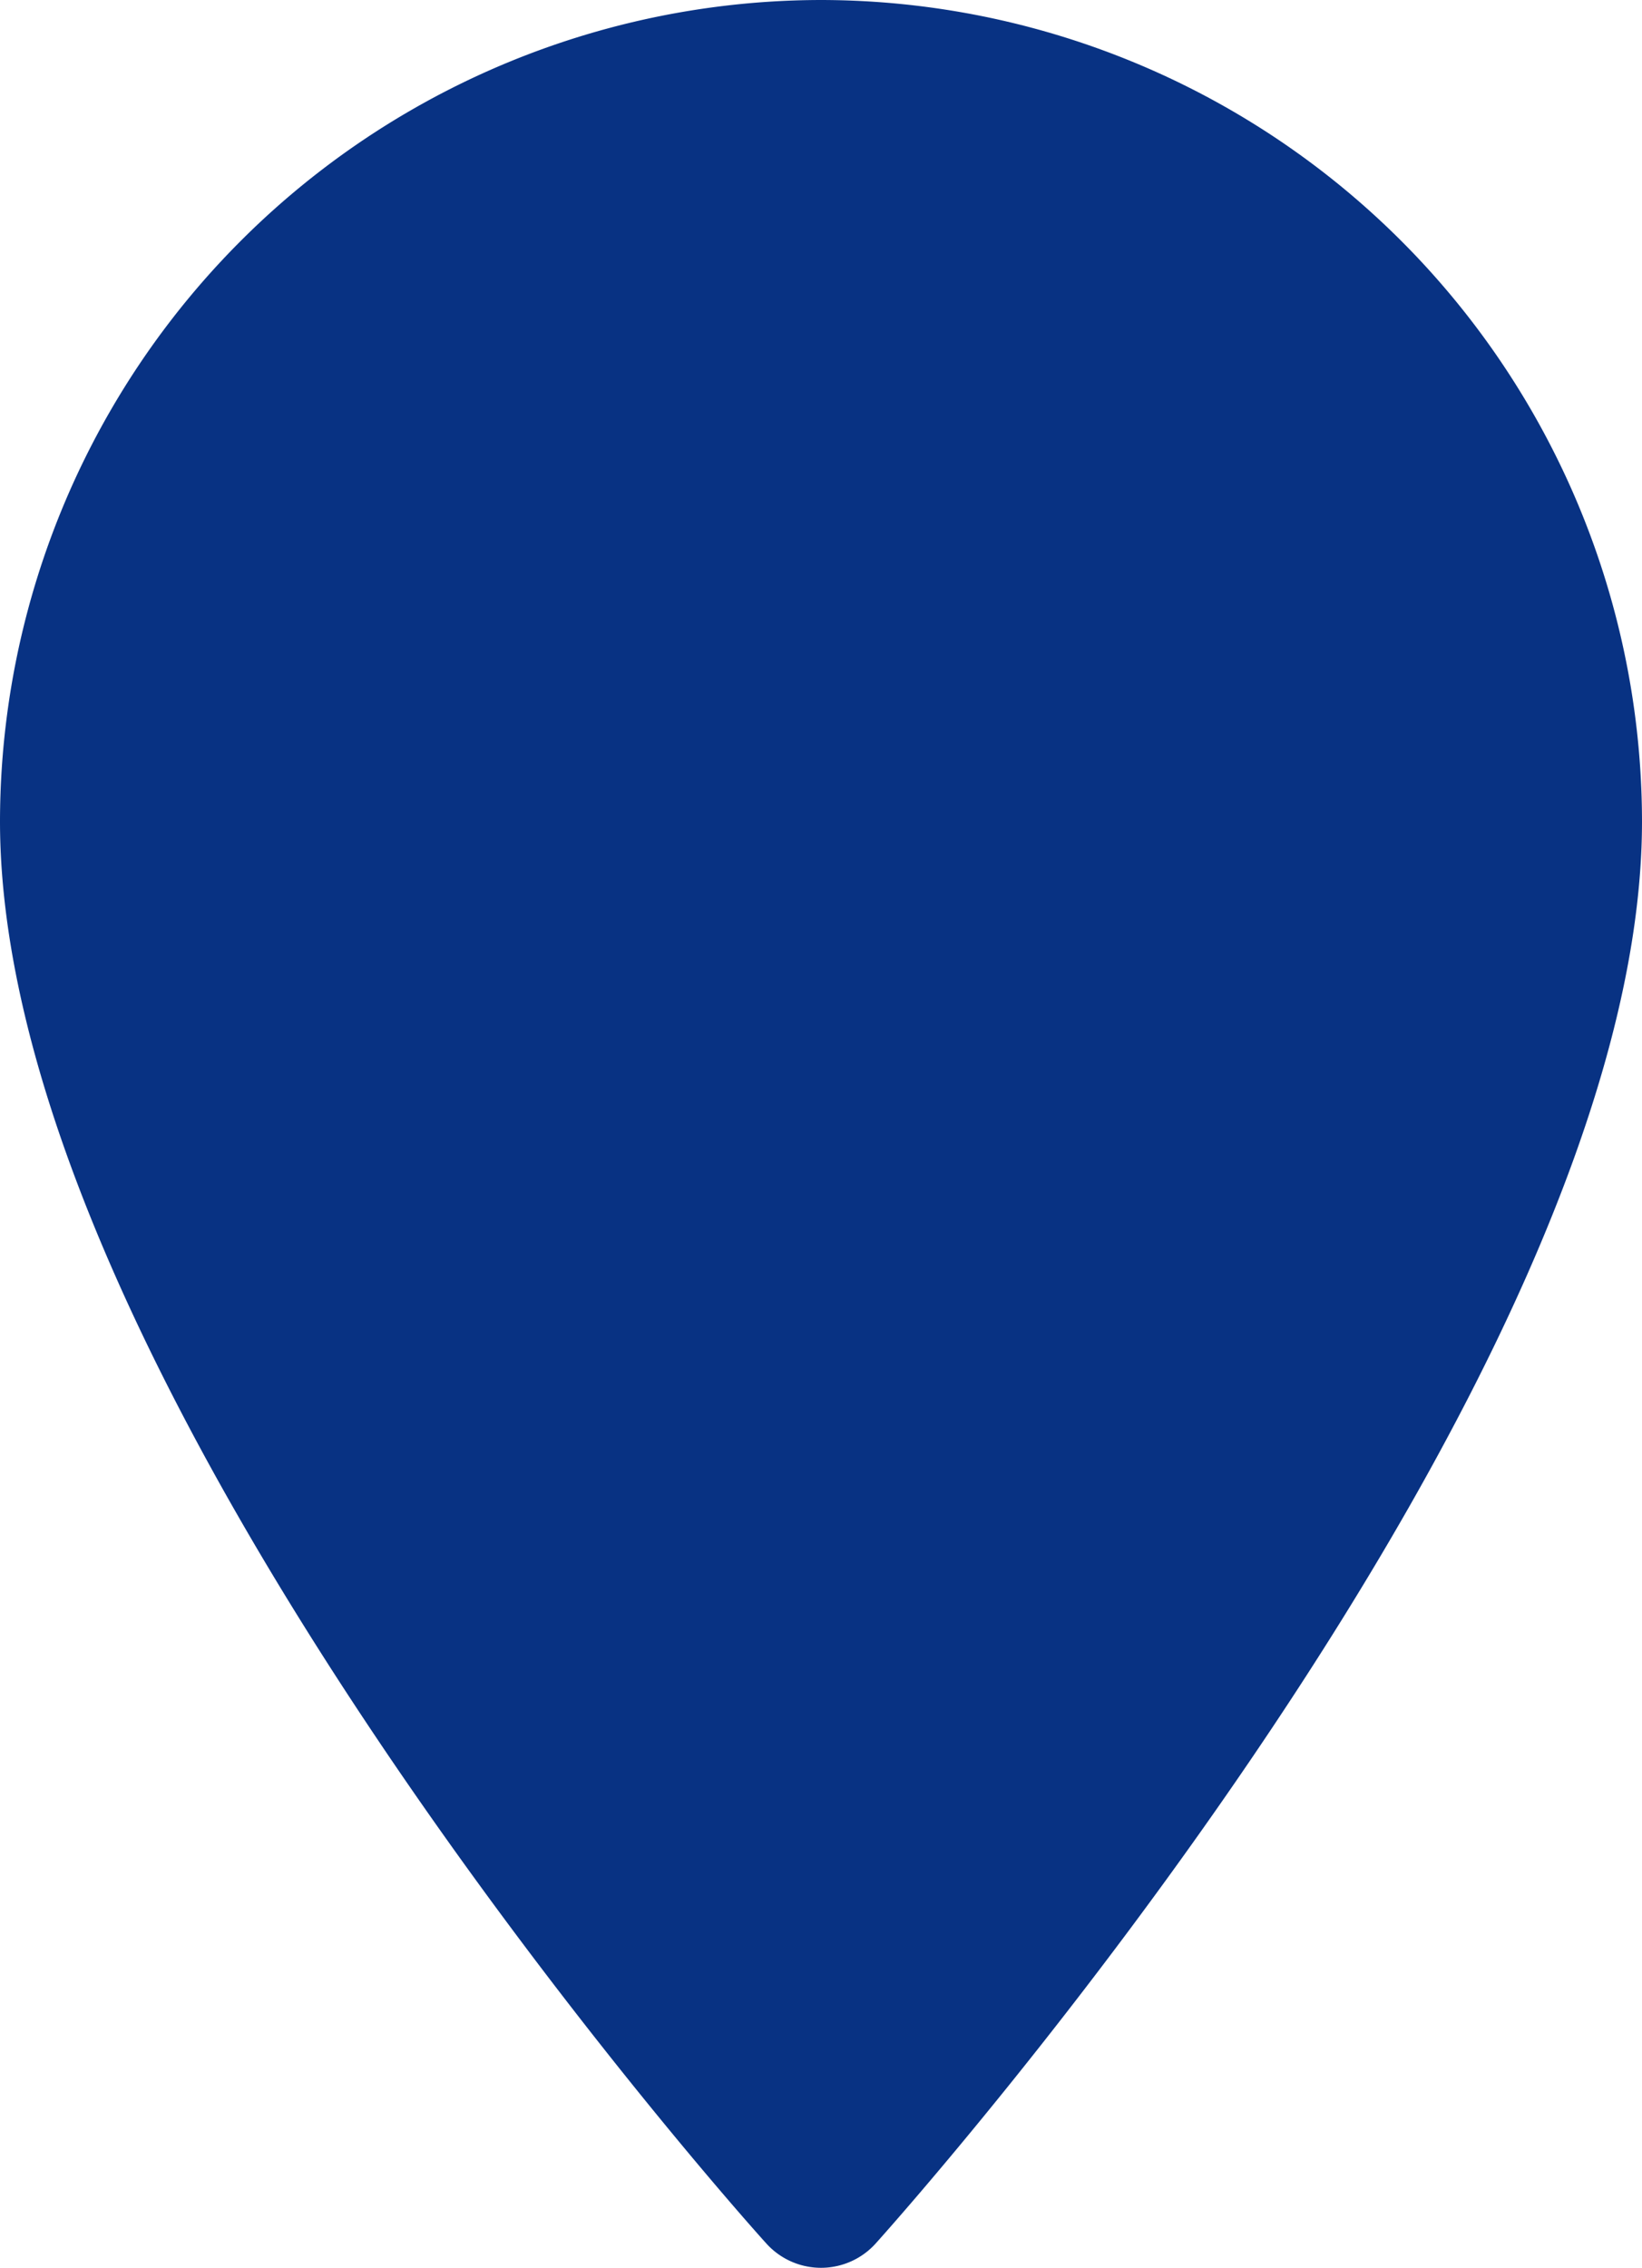 <svg xmlns="http://www.w3.org/2000/svg" viewBox="0 0 42.867 59.186"><defs><style>.a{fill:#083283;}</style></defs><path class="a" d="M92.034,0A21.462,21.462,0,0,0,70.6,21.434c0,14.671,19.179,36.208,20,37.11a1.922,1.922,0,0,0,2.867,0c.821-.913,20-22.44,20-37.11A21.462,21.462,0,0,0,92.034,0Z" transform="translate(-70.6)"/></svg>